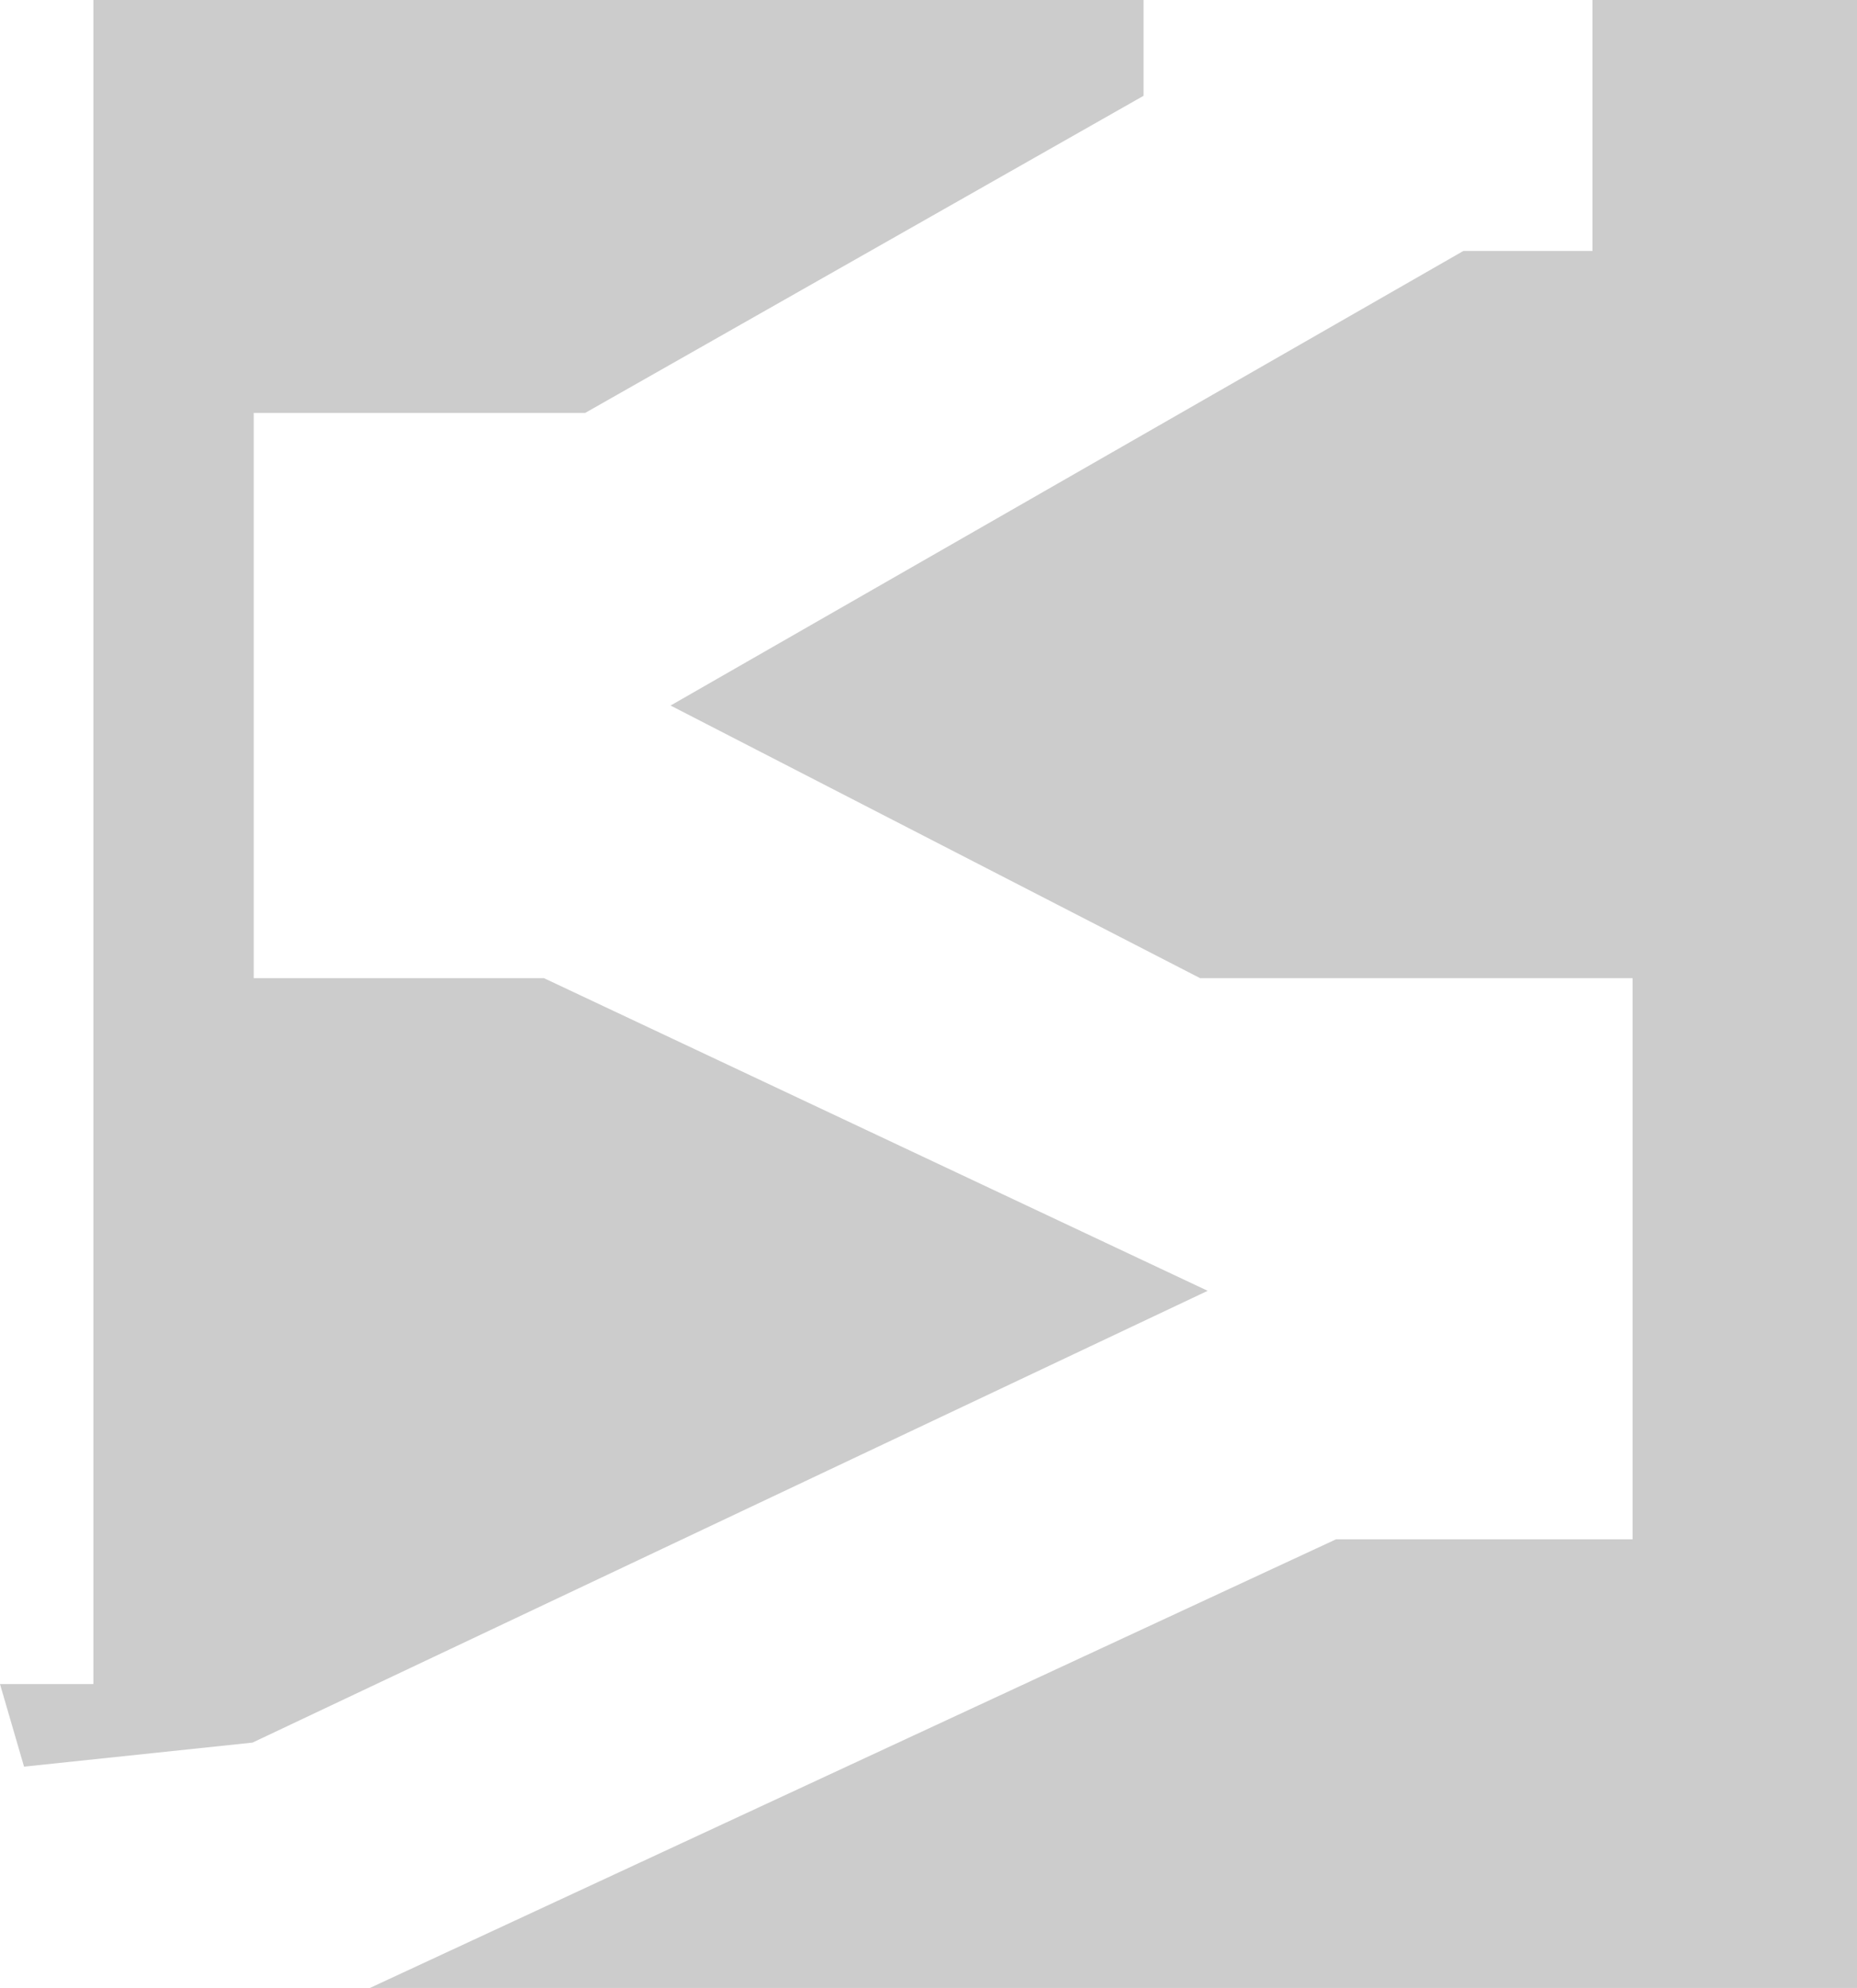 <?xml version="1.0" encoding="UTF-8" standalone="no"?>
<svg xmlns:xlink="http://www.w3.org/1999/xlink" height="247.95px" width="231.65px" xmlns="http://www.w3.org/2000/svg">
  <g transform="matrix(1.0, 0.0, 0.0, 1.0, 120.2, 134.45)">
    <path d="M78.45 -103.15 L78.45 -134.45 111.45 -134.45 111.45 113.5 -74.05 113.5 46.45 57.55 83.45 57.55 83.45 -12.45 29.5 -12.45 -36.55 -46.45 62.35 -103.15 78.45 -103.15" fill="#cccccc" fill-rule="evenodd" stroke="none"/>
    <path d="M22.45 -134.45 L22.45 -122.5 -47.2 -82.95 -88.55 -82.95 -88.55 -12.45 -52.35 -12.45 30.45 26.55 -88.7 82.9 -117.2 85.9 -120.2 75.6 -108.55 75.6 -108.55 -134.45 22.45 -134.45" fill="#cccccc" fill-rule="evenodd" stroke="none"/>
  </g>
</svg>
